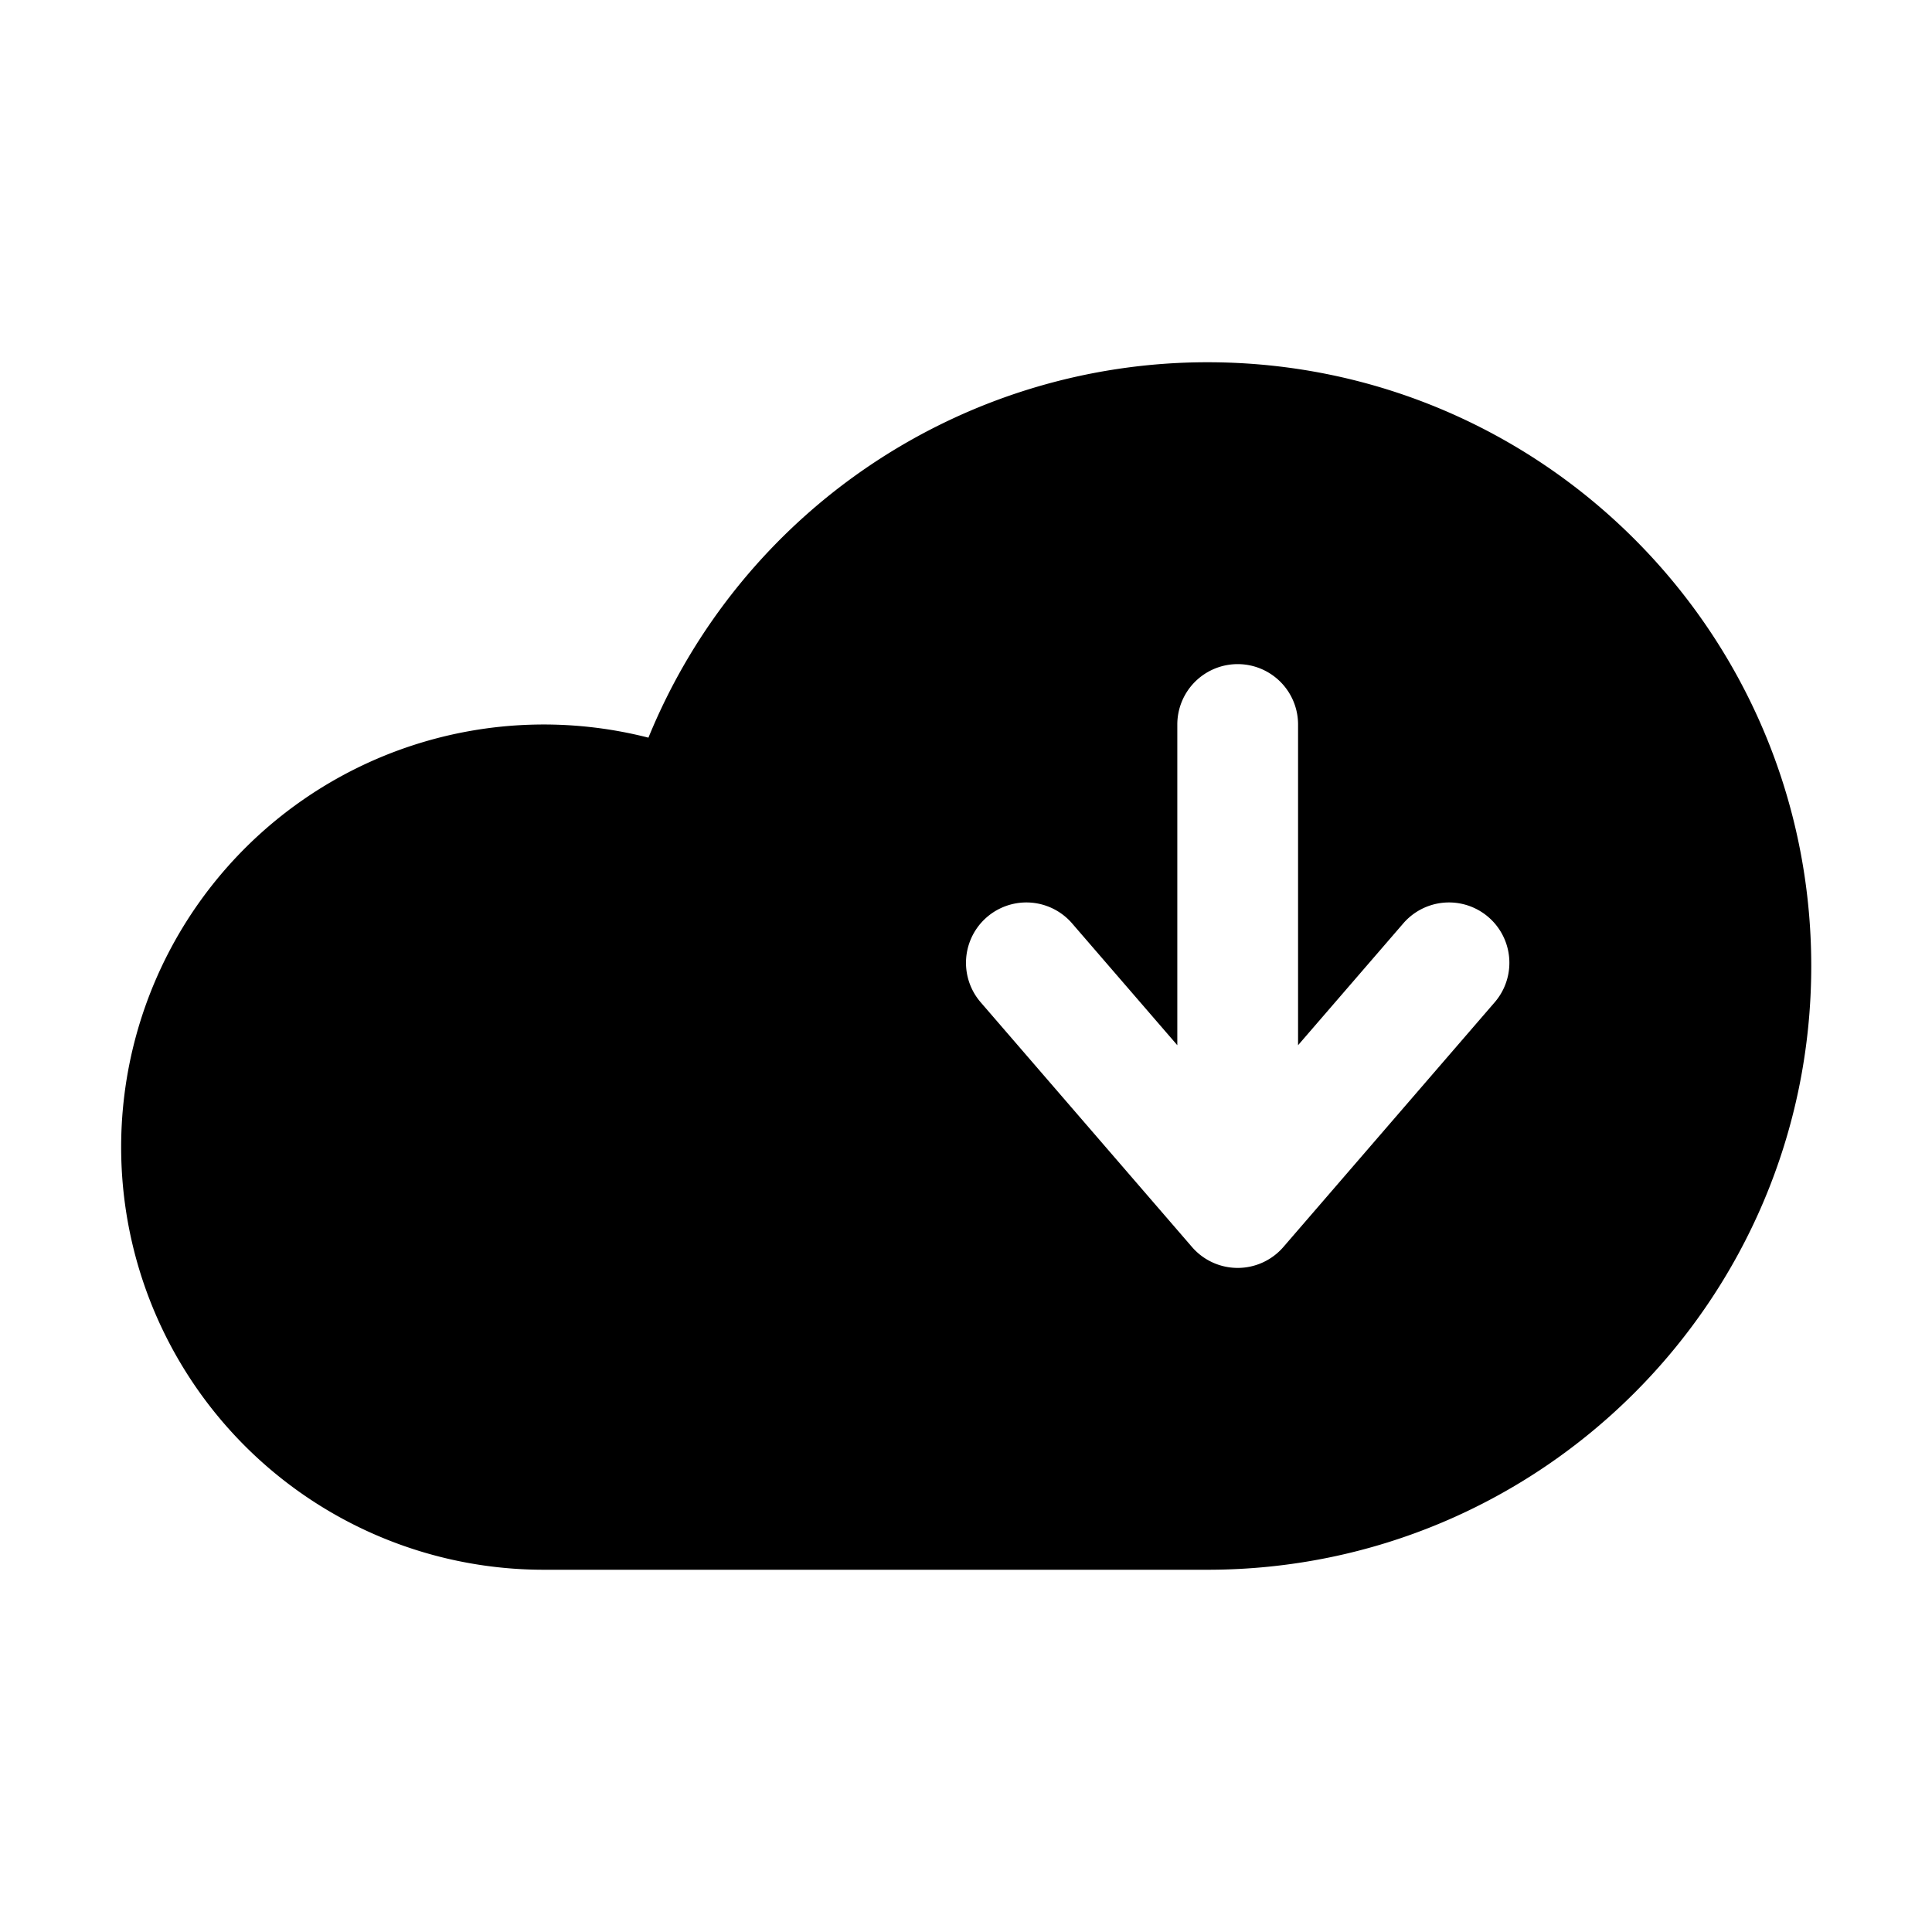 <svg width="32" height="32" fill="none" xmlns="http://www.w3.org/2000/svg"><path fill-rule="evenodd" clip-rule="evenodd" d="M10.74 12.218A10.003 10.003 0 0 1 20 6c5.523 0 10 4.477 10 10s-4.477 10-10 10H9a7 7 0 1 1 1.74-13.782Zm9.003 8.436a1 1 0 0 0 1.514 0l3.5-4.053a1 1 0 1 0-1.514-1.307L21.5 17.312V12a1 1 0 1 0-2 0v5.312l-1.743-2.018a1 1 0 1 0-1.514 1.307l3.5 4.053Z" fill="#000"/></svg>